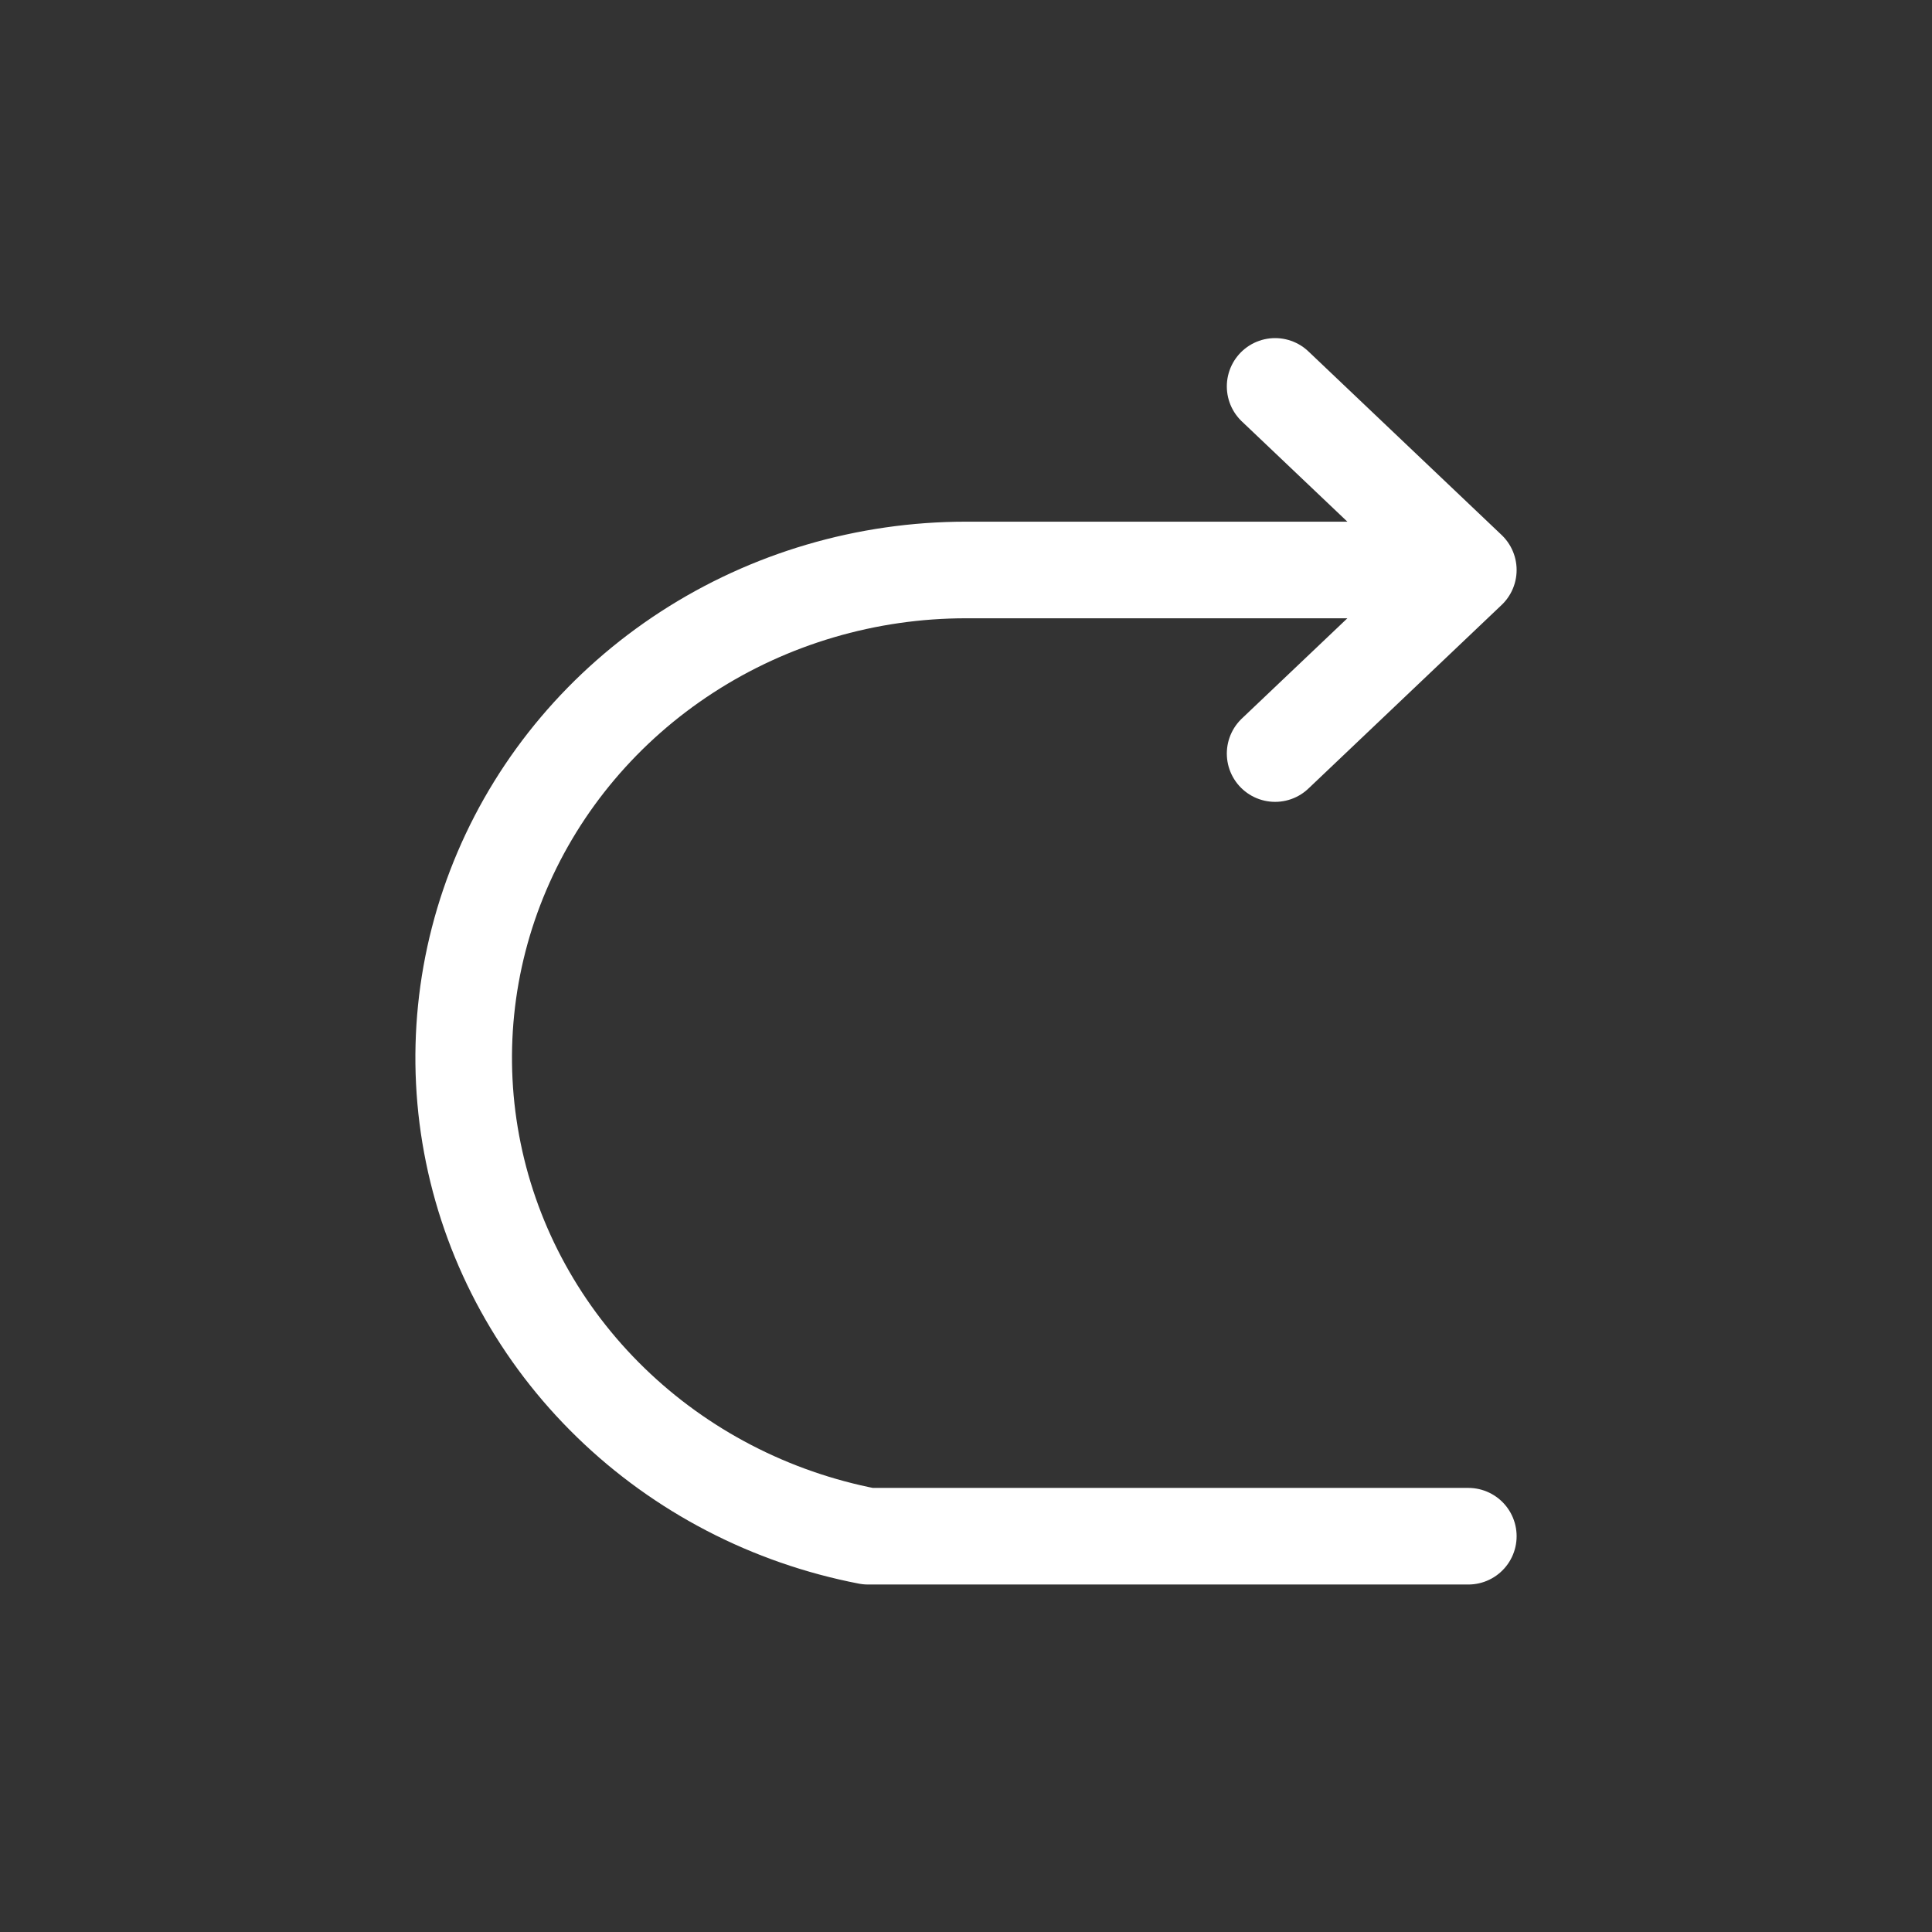 <svg width="50" height="50" viewBox="0 0 50 50" fill="none" xmlns="http://www.w3.org/2000/svg">
<rect x="0" y="0" width="50" height="50" fill="#333333" stroke="none"/>
<path d="M38 14.751L25 14.751C22.429 14.751 19.915 15.492 17.778 16.879C15.64 18.266 13.973 20.238 12.99 22.544C12.006 24.851 11.748 27.39 12.25 29.838C12.751 32.287 13.989 34.537 15.808 36.302C17.626 38.068 19.942 39.27 22.464 39.757H38M38 14.751L33 10M38 14.751L33 19.502" stroke="white" stroke-width="2.5" stroke-linecap="round" stroke-linejoin="round"/>
</svg>
